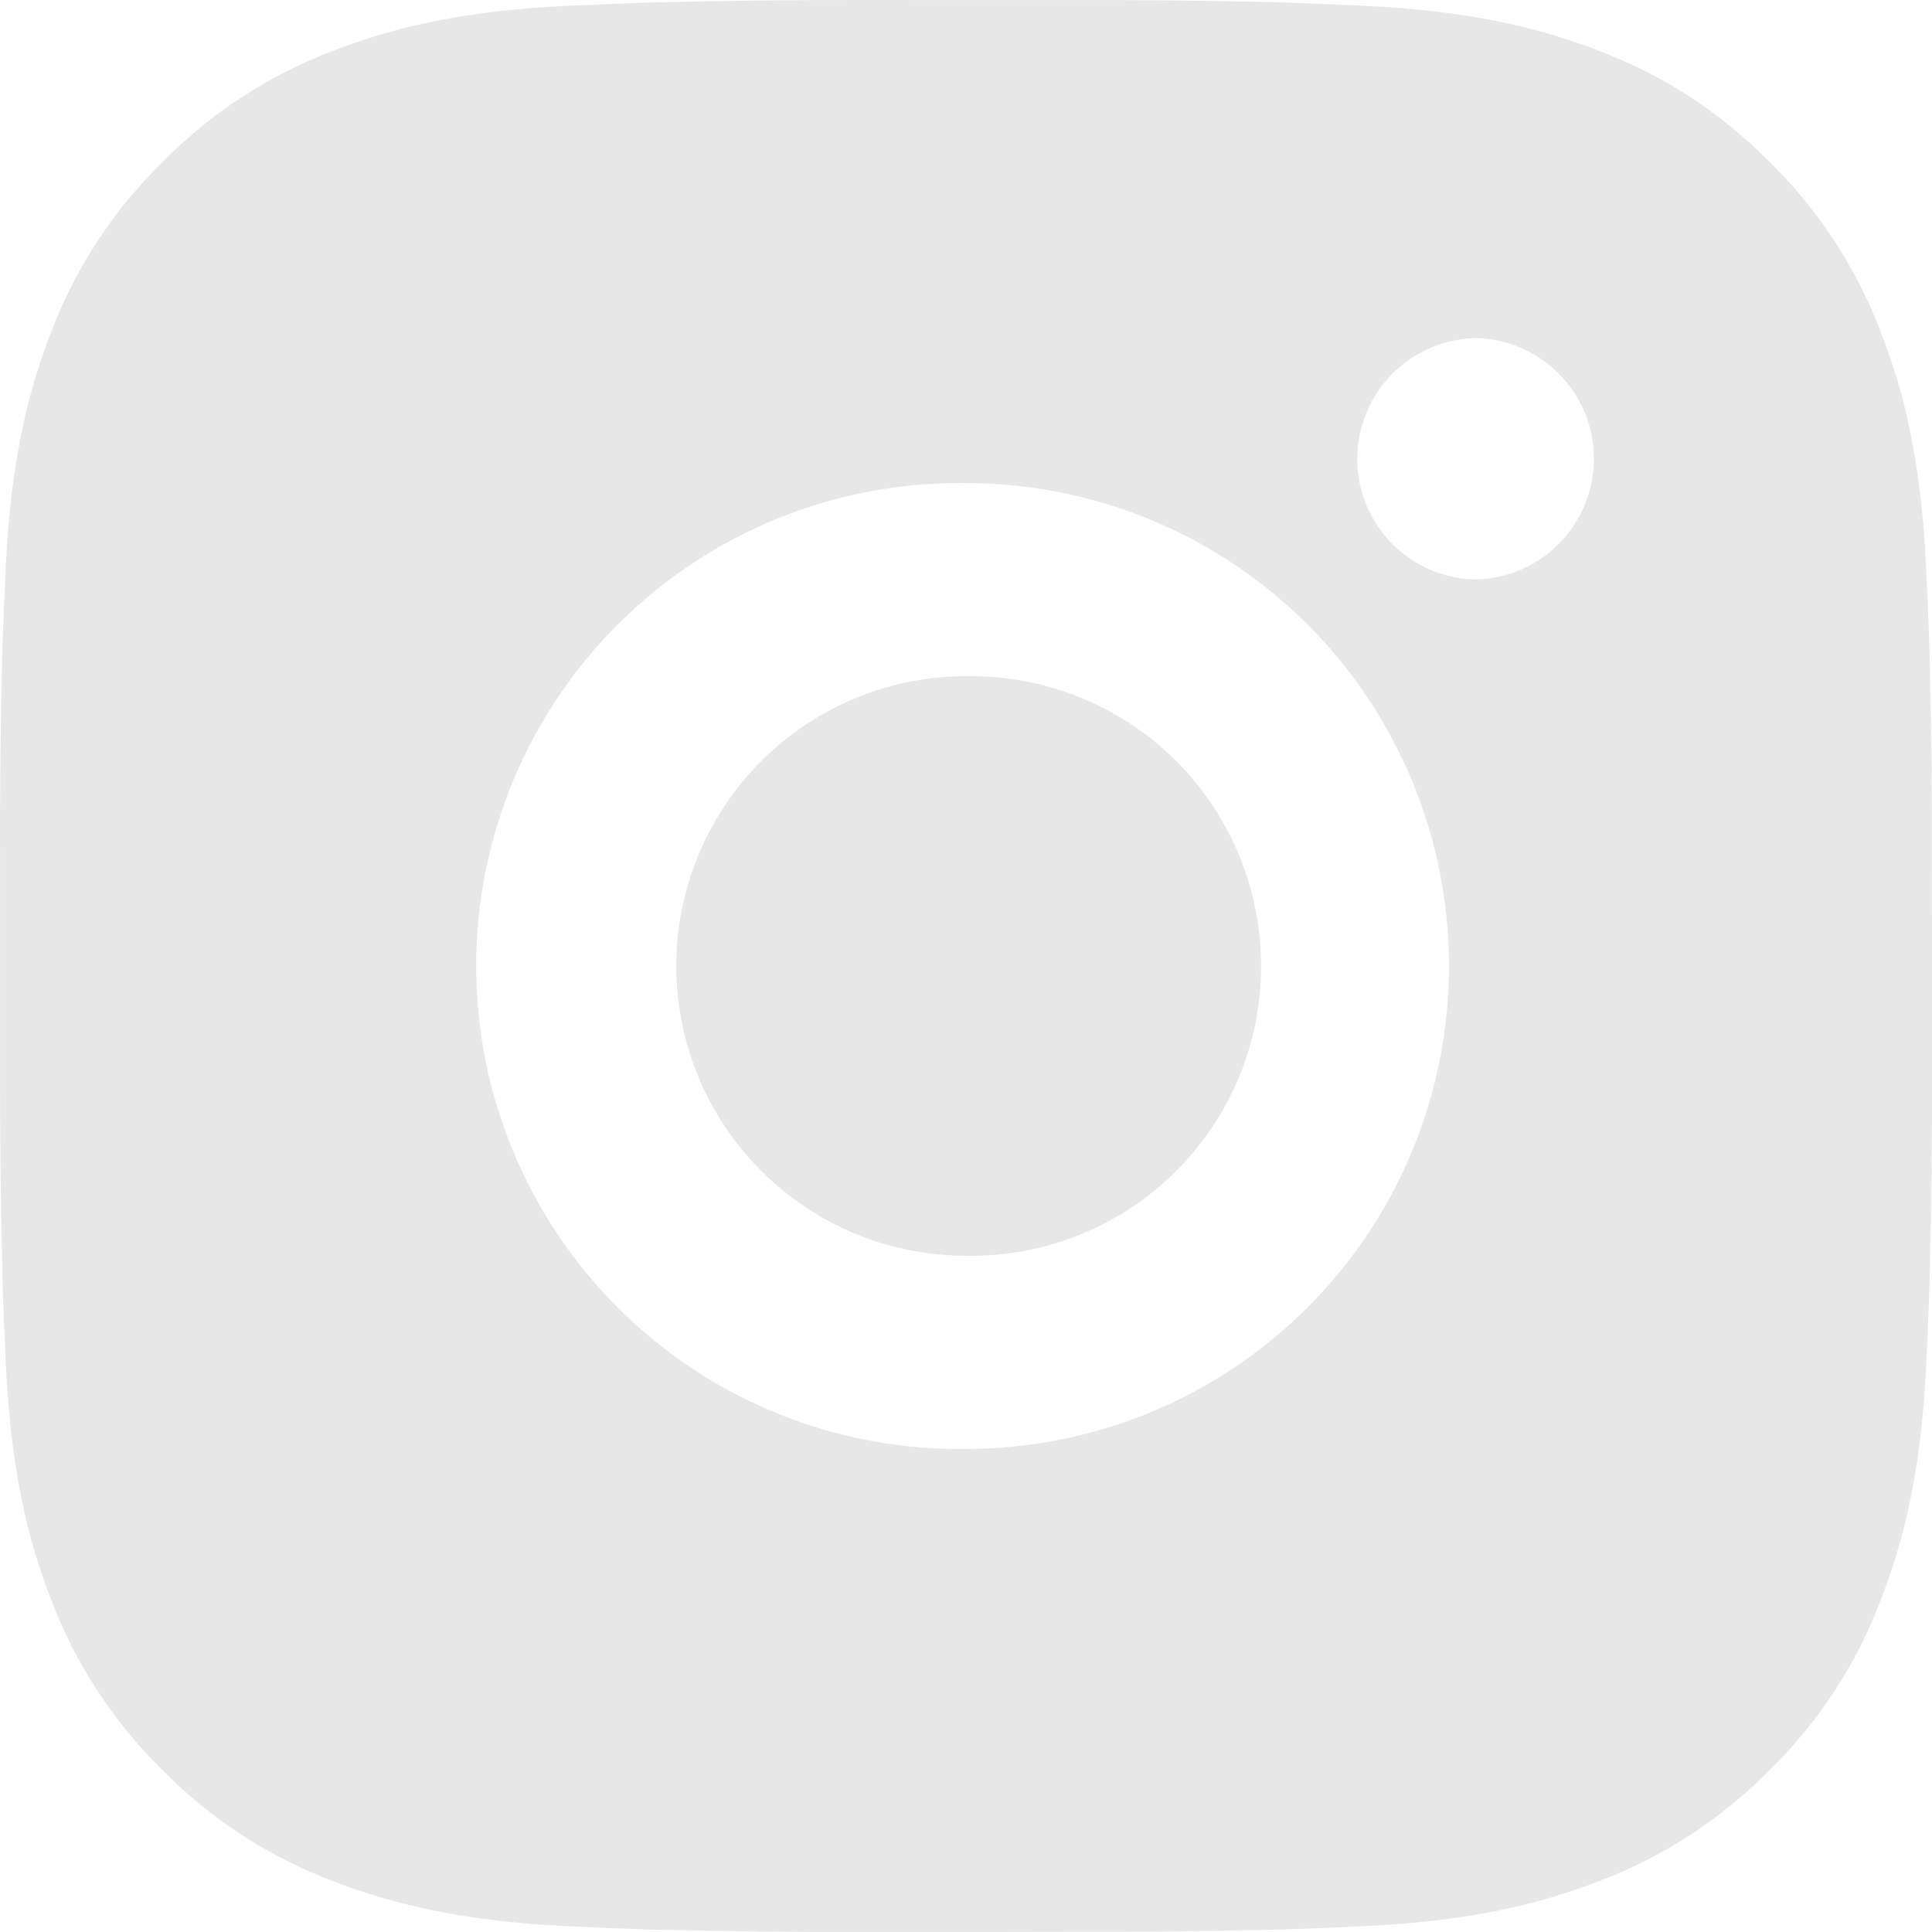 <svg width="32" height="32" viewBox="0 0 32 32" fill="none" xmlns="http://www.w3.org/2000/svg">
<path d="M17.645 0.002C18.812 -0.003 19.98 0.009 21.147 0.037L21.457 0.048C21.816 0.061 22.169 0.077 22.597 0.096C24.299 0.176 25.46 0.445 26.48 0.84C27.535 1.247 28.425 1.797 29.315 2.687C30.128 3.486 30.758 4.453 31.159 5.52C31.555 6.539 31.823 7.702 31.903 9.405C31.922 9.83 31.939 10.185 31.951 10.544L31.961 10.854C31.989 12.021 32.002 13.188 31.998 14.355L31.999 15.548V17.644C32.003 18.812 31.991 19.979 31.962 21.146L31.953 21.457C31.94 21.815 31.924 22.169 31.905 22.596C31.825 24.298 31.553 25.46 31.159 26.479C30.759 27.547 30.129 28.515 29.315 29.314C28.515 30.127 27.547 30.757 26.48 31.159C25.46 31.554 24.299 31.823 22.597 31.903C22.169 31.922 21.816 31.938 21.457 31.951L21.147 31.96C19.98 31.989 18.812 32.001 17.645 31.997L16.451 31.999H14.357C13.19 32.003 12.022 31.99 10.855 31.962L10.544 31.952C10.165 31.939 9.785 31.923 9.405 31.904C7.703 31.824 6.541 31.552 5.521 31.159C4.453 30.758 3.486 30.128 2.687 29.314C1.873 28.515 1.243 27.547 0.841 26.479C0.446 25.46 0.177 24.298 0.097 22.596C0.079 22.216 0.063 21.837 0.049 21.457L0.041 21.146C0.011 19.979 -0.002 18.812 0.001 17.644V14.355C-0.004 13.188 0.008 12.021 0.036 10.854L0.047 10.544C0.06 10.185 0.076 9.83 0.095 9.405C0.175 7.701 0.444 6.541 0.839 5.52C1.241 4.452 1.873 3.486 2.689 2.688C3.487 1.873 4.453 1.243 5.521 0.84C6.541 0.445 7.701 0.176 9.405 0.096L10.544 0.048L10.855 0.04C12.021 0.011 13.188 -0.002 14.355 0L17.645 0.002ZM16 8.002C14.94 7.987 13.888 8.182 12.904 8.578C11.921 8.973 11.025 9.56 10.271 10.304C9.516 11.048 8.916 11.935 8.507 12.913C8.098 13.891 7.887 14.94 7.887 16C7.887 17.06 8.098 18.11 8.507 19.088C8.916 20.066 9.516 20.953 10.271 21.697C11.025 22.441 11.921 23.028 12.904 23.423C13.888 23.818 14.94 24.014 16 23.999C18.122 23.999 20.157 23.156 21.657 21.656C23.157 20.156 24 18.121 24 15.999C24 13.878 23.157 11.843 21.657 10.343C20.157 8.843 18.122 8.002 16 8.002ZM16 11.201C16.638 11.19 17.271 11.305 17.864 11.541C18.456 11.777 18.996 12.128 19.451 12.575C19.906 13.022 20.267 13.555 20.514 14.143C20.761 14.731 20.888 15.362 20.888 15.999C20.888 16.637 20.761 17.268 20.515 17.857C20.268 18.445 19.907 18.978 19.452 19.425C18.997 19.871 18.458 20.223 17.865 20.459C17.273 20.695 16.639 20.811 16.002 20.799C14.729 20.799 13.508 20.294 12.608 19.393C11.708 18.493 11.202 17.273 11.202 15.999C11.202 14.727 11.708 13.506 12.608 12.606C13.508 11.706 14.729 11.2 16.002 11.2L16 11.201ZM24.4 5.602C23.884 5.622 23.395 5.842 23.038 6.214C22.68 6.587 22.48 7.083 22.48 7.6C22.48 8.117 22.68 8.613 23.038 8.986C23.395 9.358 23.884 9.578 24.4 9.598C24.93 9.598 25.439 9.388 25.814 9.013C26.189 8.637 26.4 8.129 26.4 7.598C26.4 7.068 26.189 6.559 25.814 6.184C25.439 5.809 24.93 5.598 24.4 5.598V5.602Z" fill="#E7E7E7"/>
</svg>
